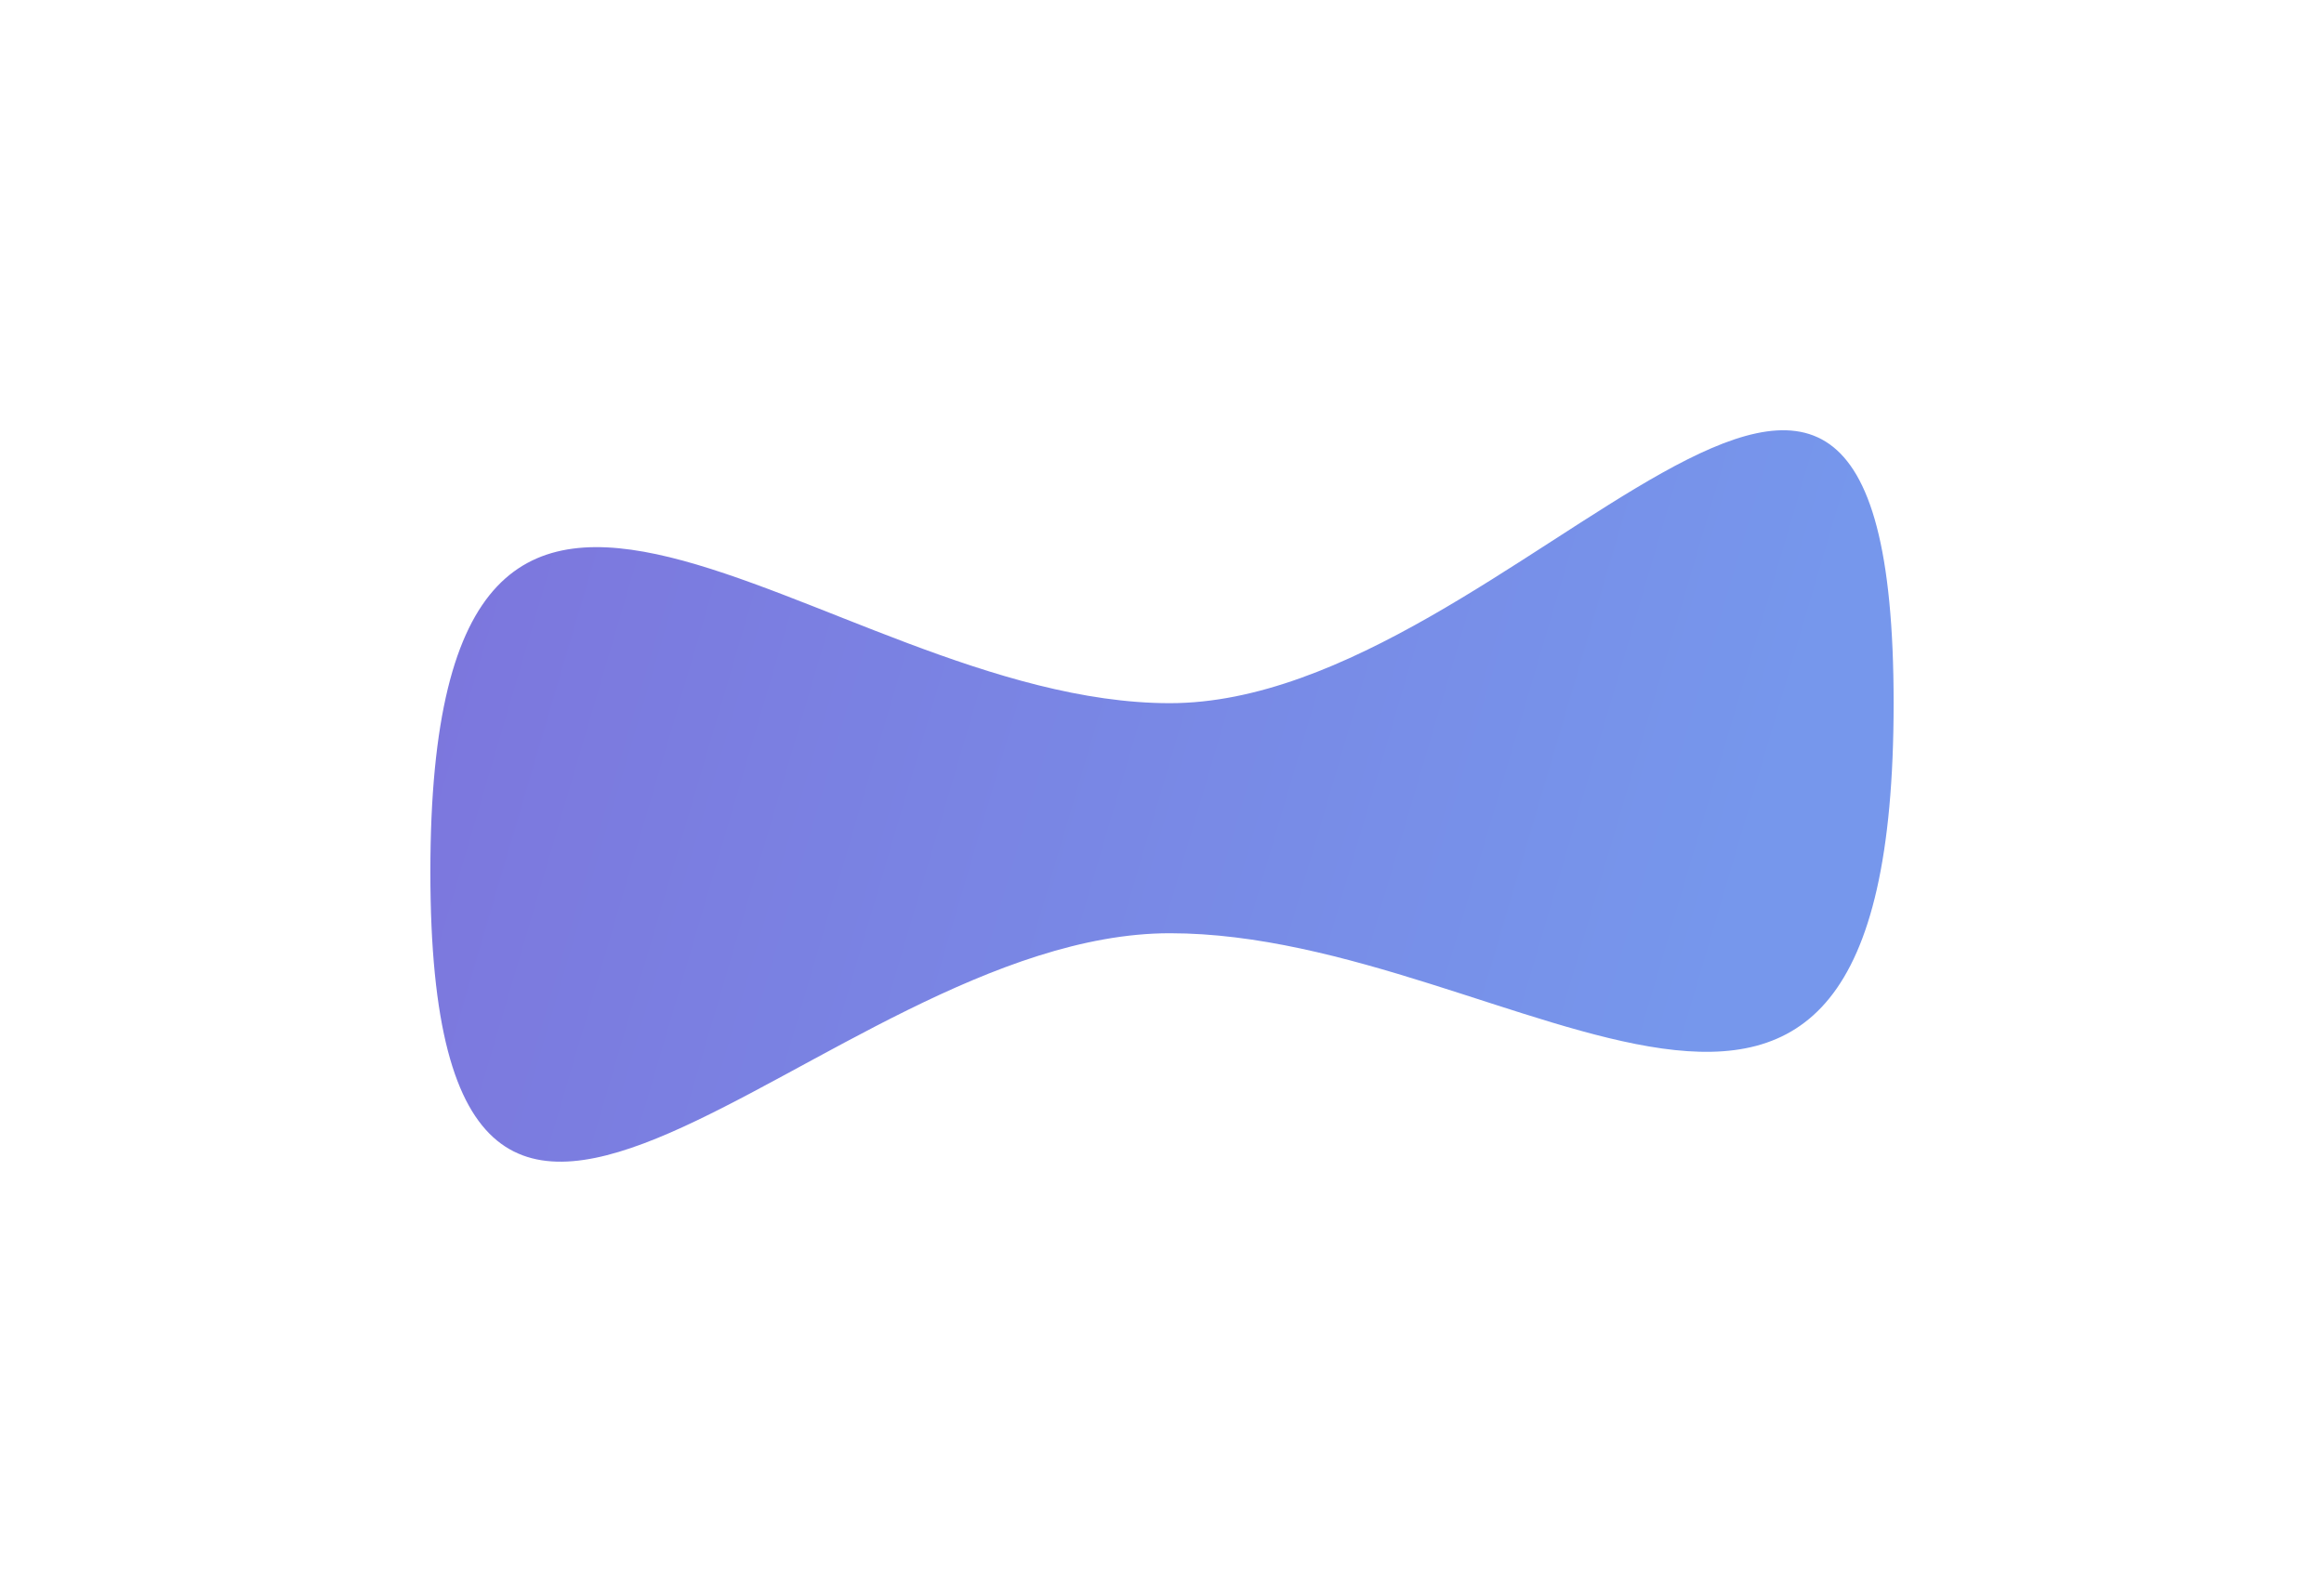 <svg width="54" height="37" viewBox="0 0 54 37" fill="none" xmlns="http://www.w3.org/2000/svg">
<g filter="url(#filter0_d_1295_2906)">
<path d="M44 16.343C44 30.616 35.259 21.69 27.183 21.69C19.106 21.69 10 34.537 10 20.265C10 5.992 19.106 16.343 27.183 16.343C35.259 16.343 44 2.071 44 16.343Z" fill="url(#paint0_linear_1295_2906)"/>
</g>
<defs>
<filter id="filter0_d_1295_2906" x="0" y="0" width="54" height="37" filterUnits="userSpaceOnUse" color-interpolation-filters="sRGB">
<feFlood flood-opacity="0" result="BackgroundImageFix"/>
<feColorMatrix in="SourceAlpha" type="matrix" values="0 0 0 0 0 0 0 0 0 0 0 0 0 0 0 0 0 0 127 0" result="hardAlpha"/>
<feOffset/>
<feGaussianBlur stdDeviation="5"/>
<feComposite in2="hardAlpha" operator="out"/>
<feColorMatrix type="matrix" values="0 0 0 0 0.292 0 0 0 0 0.292 0 0 0 0 0.292 0 0 0 0.25 0"/>
<feBlend mode="normal" in2="BackgroundImageFix" result="effect1_dropShadow_1295_2906"/>
<feBlend mode="normal" in="SourceGraphic" in2="effect1_dropShadow_1295_2906" result="shape"/>
</filter>
<linearGradient id="paint0_linear_1295_2906" x1="12.194" y1="0.137" x2="43.875" y2="9.474" gradientUnits="userSpaceOnUse">
<stop stop-color="#7D74DC"/>
<stop offset="1" stop-color="#7697EC"/>
</linearGradient>
</defs>
</svg>
